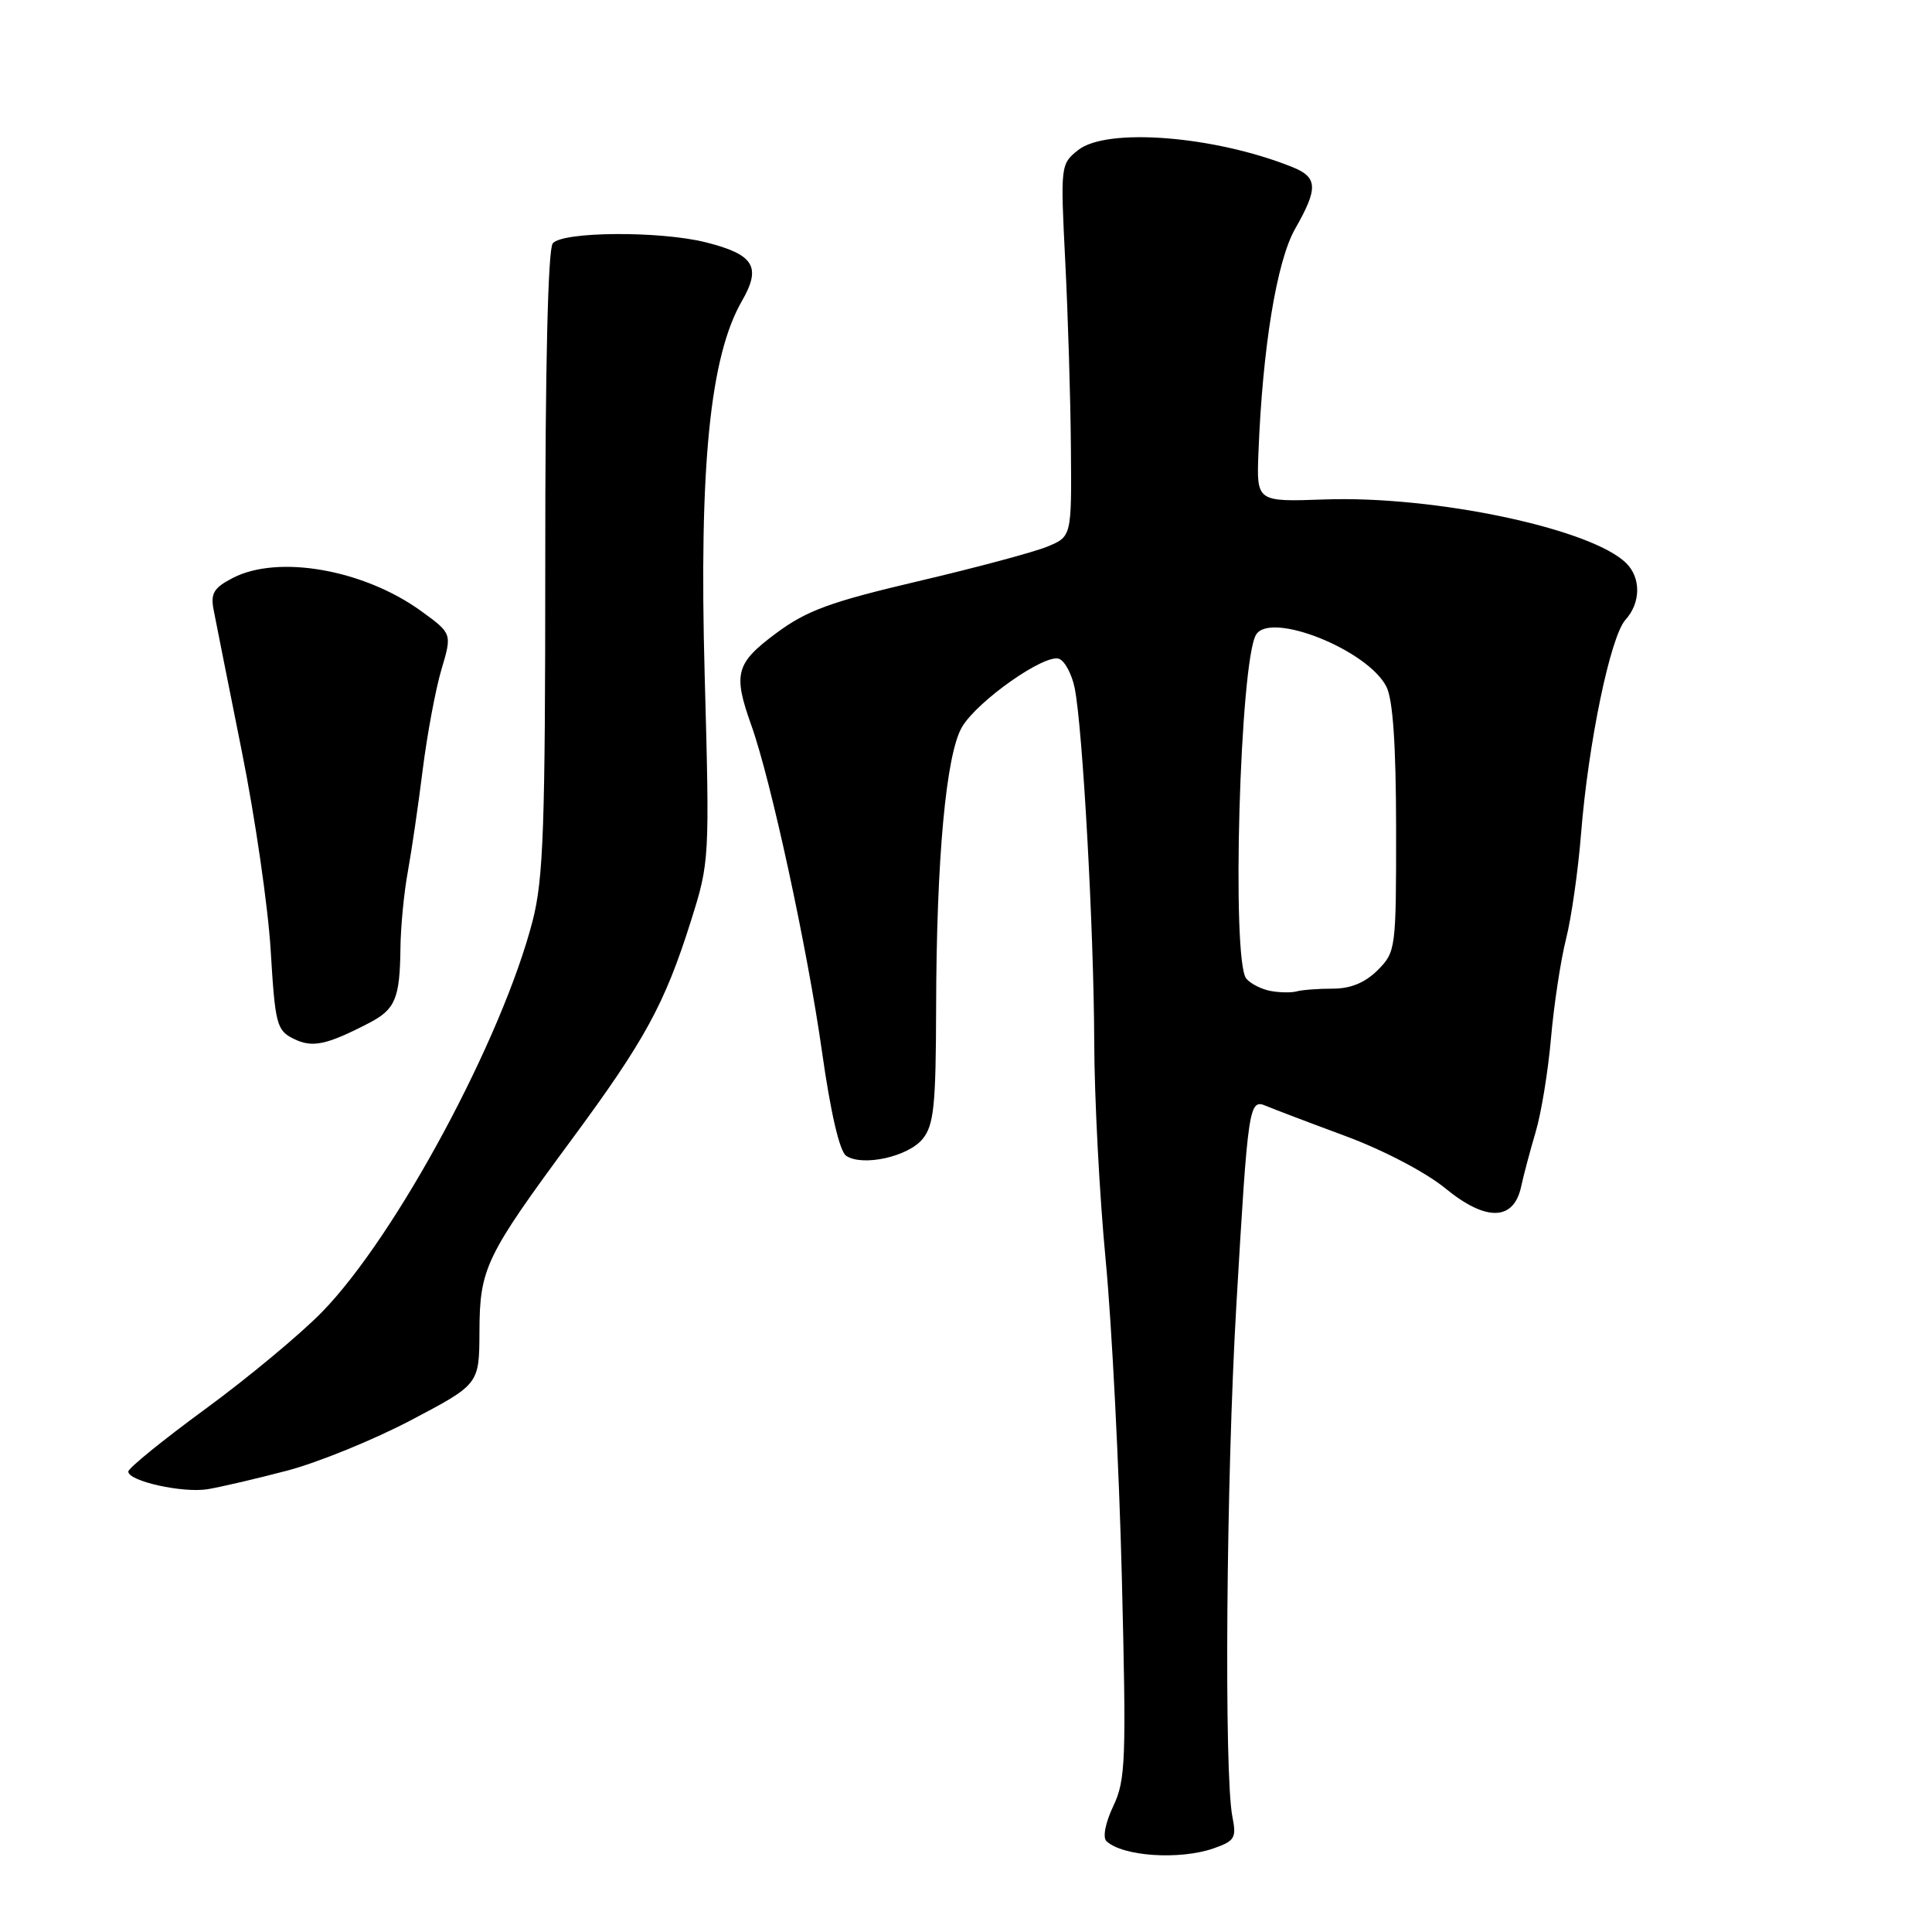<?xml version="1.0" encoding="UTF-8" standalone="no"?>
<!DOCTYPE svg PUBLIC "-//W3C//DTD SVG 1.1//EN" "http://www.w3.org/Graphics/SVG/1.1/DTD/svg11.dtd" >
<svg xmlns="http://www.w3.org/2000/svg" xmlns:xlink="http://www.w3.org/1999/xlink" version="1.1" viewBox="0 0 256 256">
 <g >
 <path fill="currentColor"
d=" M 160.81 244.92 C 163.61 243.94 163.86 243.53 163.30 240.74 C 162.18 235.13 162.48 195.89 163.82 173.00 C 165.38 146.29 165.49 145.57 167.79 146.55 C 168.73 146.95 173.44 148.74 178.25 150.52 C 183.29 152.39 188.92 155.33 191.54 157.48 C 196.91 161.88 200.58 161.79 201.56 157.23 C 201.88 155.73 202.75 152.47 203.48 150.00 C 204.22 147.53 205.14 141.90 205.52 137.50 C 205.91 133.10 206.80 127.23 207.50 124.45 C 208.21 121.67 209.11 115.37 209.50 110.45 C 210.46 98.42 213.39 84.34 215.38 82.13 C 217.41 79.89 217.46 76.60 215.50 74.64 C 210.92 70.06 190.13 65.66 175.50 66.18 C 166.50 66.50 166.50 66.50 166.75 60.00 C 167.29 46.09 169.17 34.60 171.61 30.32 C 174.68 24.95 174.62 23.49 171.25 22.14 C 160.98 18.01 146.70 16.87 142.88 19.87 C 140.53 21.73 140.51 21.89 141.15 34.62 C 141.51 41.71 141.85 52.81 141.90 59.30 C 142.00 71.10 142.00 71.10 138.75 72.44 C 136.96 73.17 129.25 75.24 121.60 77.03 C 110.00 79.76 106.90 80.89 102.85 83.90 C 97.48 87.89 97.11 89.26 99.56 96.12 C 102.16 103.40 106.99 125.71 108.92 139.36 C 110.06 147.44 111.25 152.56 112.12 153.15 C 114.29 154.60 120.32 153.28 122.25 150.92 C 123.74 149.09 124.01 146.54 124.04 133.64 C 124.08 113.70 125.36 99.89 127.48 96.32 C 129.55 92.84 138.47 86.58 140.34 87.30 C 141.10 87.59 142.02 89.33 142.40 91.16 C 143.46 96.41 144.94 123.15 144.99 138.00 C 145.01 145.43 145.69 158.47 146.51 167.00 C 147.32 175.53 148.29 194.44 148.65 209.02 C 149.25 233.30 149.16 235.87 147.51 239.33 C 146.47 241.52 146.09 243.47 146.61 243.96 C 148.74 245.98 156.29 246.49 160.81 244.92 Z  M 38.00 194.88 C 42.12 193.80 49.55 190.77 54.50 188.16 C 63.50 183.42 63.50 183.42 63.53 176.46 C 63.56 168.06 64.31 166.50 75.71 151.05 C 85.44 137.87 88.06 133.09 91.54 122.07 C 94.02 114.20 94.04 113.94 93.37 89.32 C 92.62 61.78 94.07 47.24 98.31 39.88 C 100.92 35.35 99.92 33.72 93.53 32.11 C 87.44 30.58 74.51 30.67 73.24 32.25 C 72.61 33.04 72.24 48.55 72.25 74.50 C 72.25 109.63 72.01 116.43 70.58 122.00 C 66.53 137.68 52.52 163.73 42.69 173.83 C 39.83 176.76 32.89 182.54 27.25 186.67 C 21.61 190.80 17.00 194.54 17.00 194.99 C 17.00 196.26 24.18 197.86 27.50 197.33 C 29.15 197.06 33.88 195.96 38.00 194.88 Z  M 48.89 135.56 C 52.38 133.75 52.98 132.32 53.06 125.67 C 53.09 122.83 53.53 118.25 54.04 115.50 C 54.54 112.75 55.43 106.67 56.01 102.00 C 56.60 97.33 57.71 91.35 58.49 88.72 C 59.91 83.95 59.91 83.95 55.79 80.96 C 48.20 75.47 36.86 73.47 30.85 76.58 C 28.32 77.89 27.88 78.62 28.31 80.83 C 28.59 82.30 30.27 90.70 32.03 99.50 C 33.80 108.30 35.53 120.21 35.87 125.97 C 36.46 135.73 36.66 136.53 38.90 137.64 C 41.38 138.87 43.22 138.49 48.89 135.56 Z  M 168.32 131.30 C 167.13 131.07 165.69 130.34 165.14 129.67 C 163.15 127.27 164.29 87.58 166.44 84.09 C 168.37 80.97 181.25 86.13 183.71 91.00 C 184.57 92.70 184.98 98.71 184.99 109.80 C 185.00 125.77 184.95 126.14 182.55 128.55 C 180.88 130.21 178.97 131.00 176.63 131.00 C 174.72 131.00 172.56 131.16 171.83 131.36 C 171.10 131.56 169.52 131.53 168.32 131.30 Z "/>
</g>
</svg>